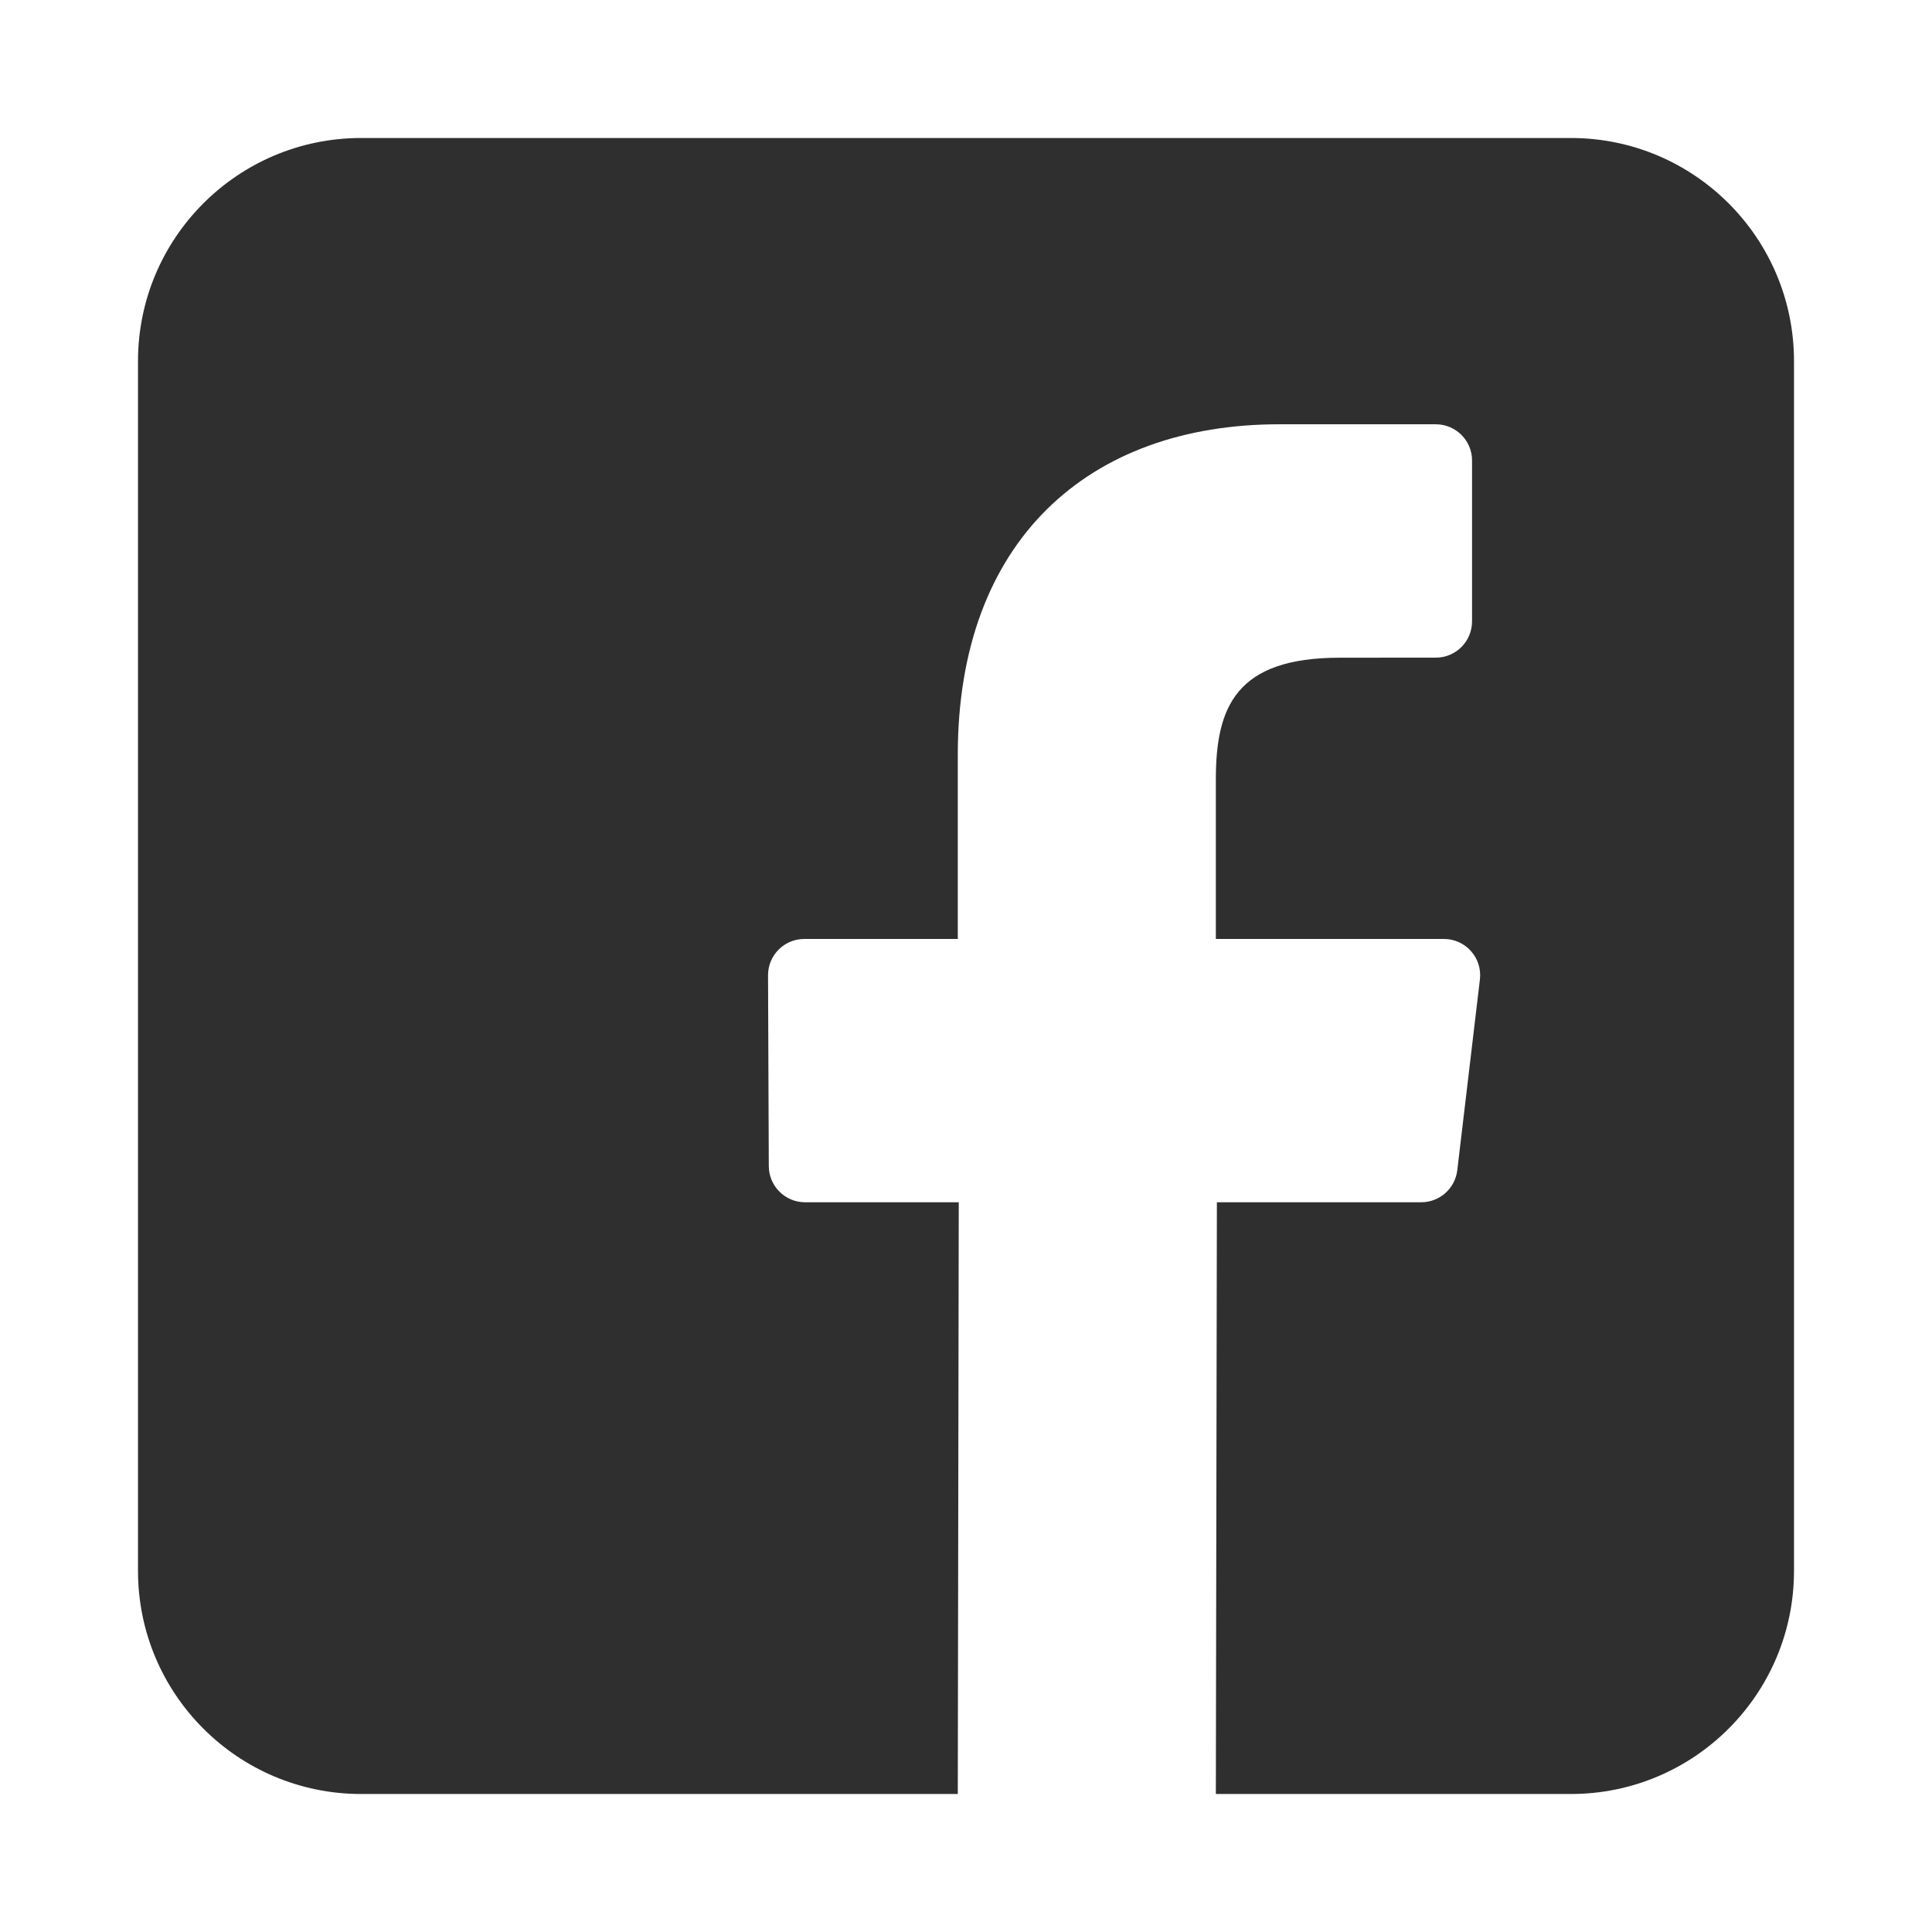 <svg width="28" height="28" viewBox="0 0 28 28" fill="none" xmlns="http://www.w3.org/2000/svg">
<path d="M22.766 2H5.234C3.448 2 2 3.448 2 5.234V22.766C2 24.552 3.448 26 5.234 26H13.881L13.895 17.424H11.667C11.378 17.424 11.143 17.189 11.142 16.9L11.131 14.135C11.13 13.844 11.366 13.608 11.657 13.608H13.881V10.937C13.881 7.837 15.774 6.149 18.539 6.149H20.808C21.099 6.149 21.334 6.384 21.334 6.674V9.005C21.334 9.296 21.099 9.531 20.809 9.531L19.416 9.532C17.912 9.532 17.621 10.246 17.621 11.295V13.608H20.926C21.241 13.608 21.485 13.883 21.448 14.195L21.12 16.96C21.089 17.224 20.864 17.424 20.598 17.424H17.636L17.621 26H22.766C24.552 26 26 24.552 26 22.766V5.234C26 3.448 24.552 2 22.766 2Z" fill="#2F2F2F"/>
</svg>
